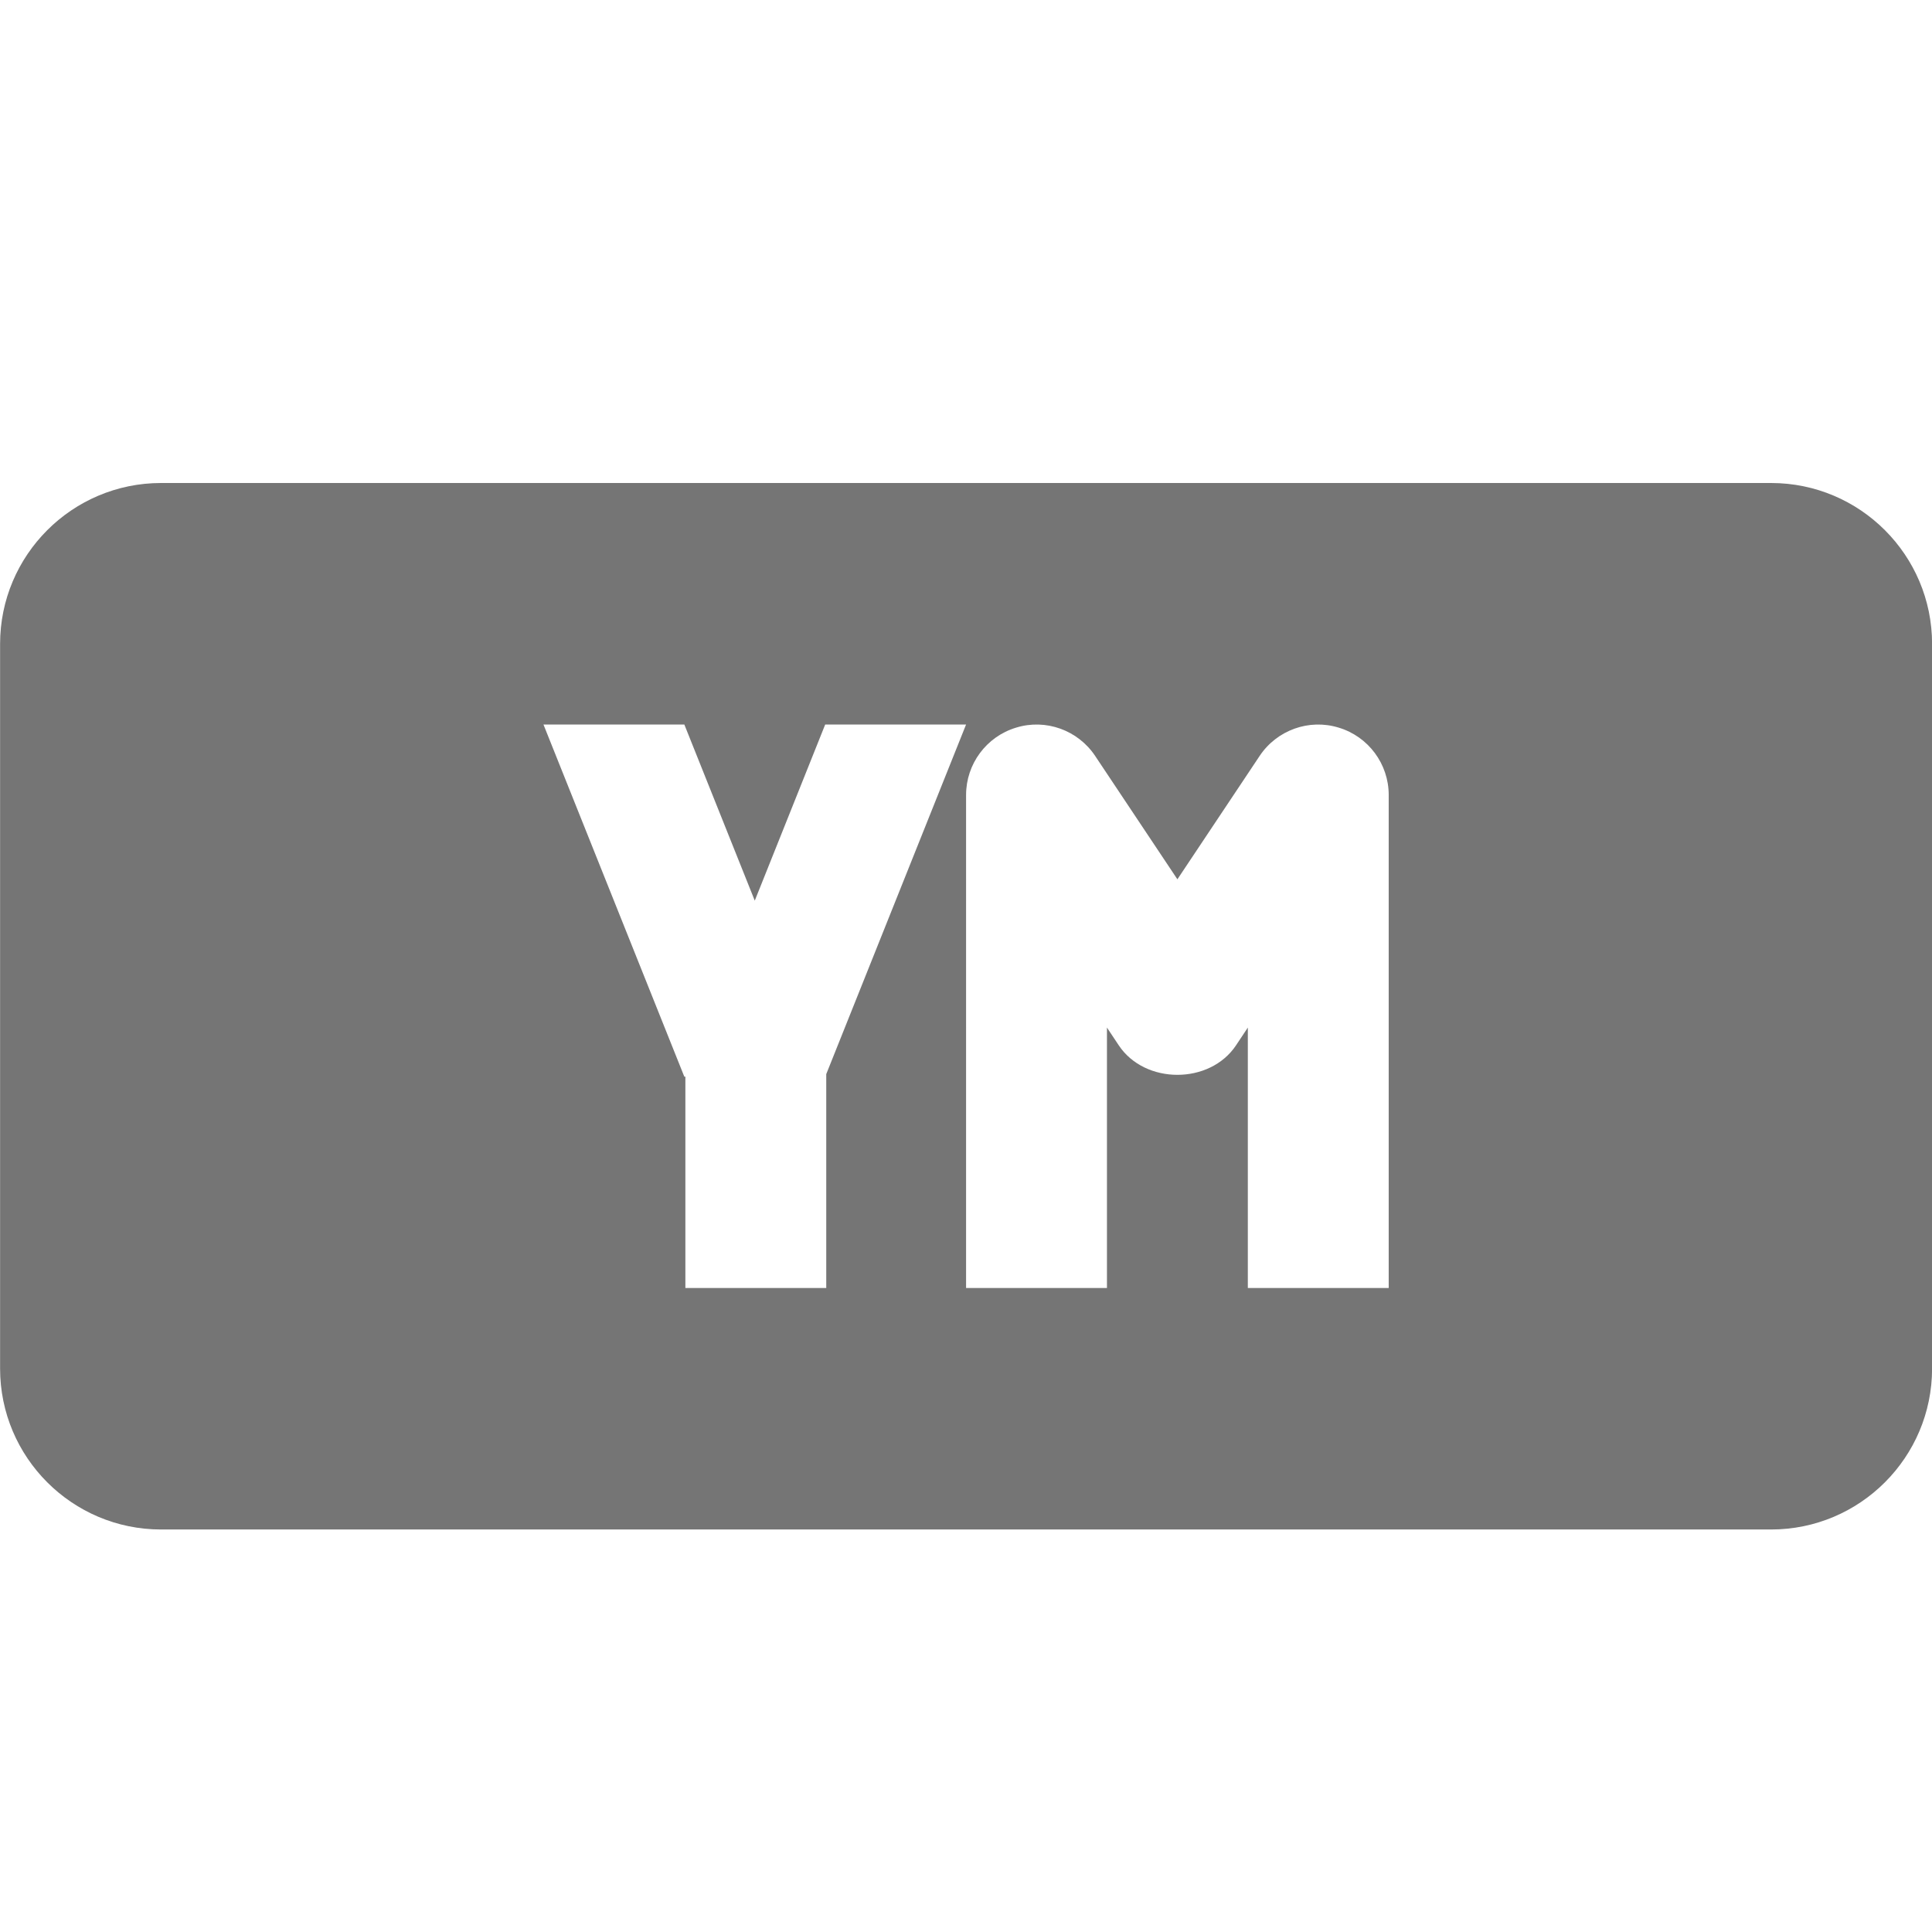 <?xml version="1.0" encoding="utf-8"?>
<!-- Generator: Adobe Illustrator 17.1.0, SVG Export Plug-In . SVG Version: 6.00 Build 0)  -->
<!DOCTYPE svg PUBLIC "-//W3C//DTD SVG 1.1//EN" "http://www.w3.org/Graphics/SVG/1.1/DTD/svg11.dtd">
<svg version="1.1" xmlns="http://www.w3.org/2000/svg" xmlns:xlink="http://www.w3.org/1999/xlink" x="0px" y="0px" width="24px"
	 height="24px" viewBox="0 0 24 24" enable-background="new 0 0 24 24" xml:space="preserve">
<g id="Frame_-_24px">
	<rect fill="none" width="24" height="24"/>
</g>
<g id="Filled_Icons">
	<path fill="#757575" d="M22.001,6h-20c-1.104,0-2,0.896-2,2v9c0,1.104,0.896,2,2,2h20c1.104,0,2-0.896,2-2V8
		C24.001,6.896,23.105,6,22.001,6z M10.264,16h-1.75v-2.625H8.501L6.751,9h1.75l0.875,2.188L10.251,9h1.75l-1.737,4.343V16z
		 M17.251,16h-1.75v-3.235l-0.147,0.221c-0.325,0.488-1.131,0.488-1.456,0l-0.147-0.221V16h-1.75V9.875
		c0-0.384,0.252-0.725,0.621-0.836c0.368-0.114,0.769,0.031,0.982,0.351l1.022,1.533l1.022-1.533
		c0.213-0.32,0.614-0.465,0.982-0.351c0.369,0.111,0.621,0.452,0.621,0.836V16z"/>
</g>
</svg>
